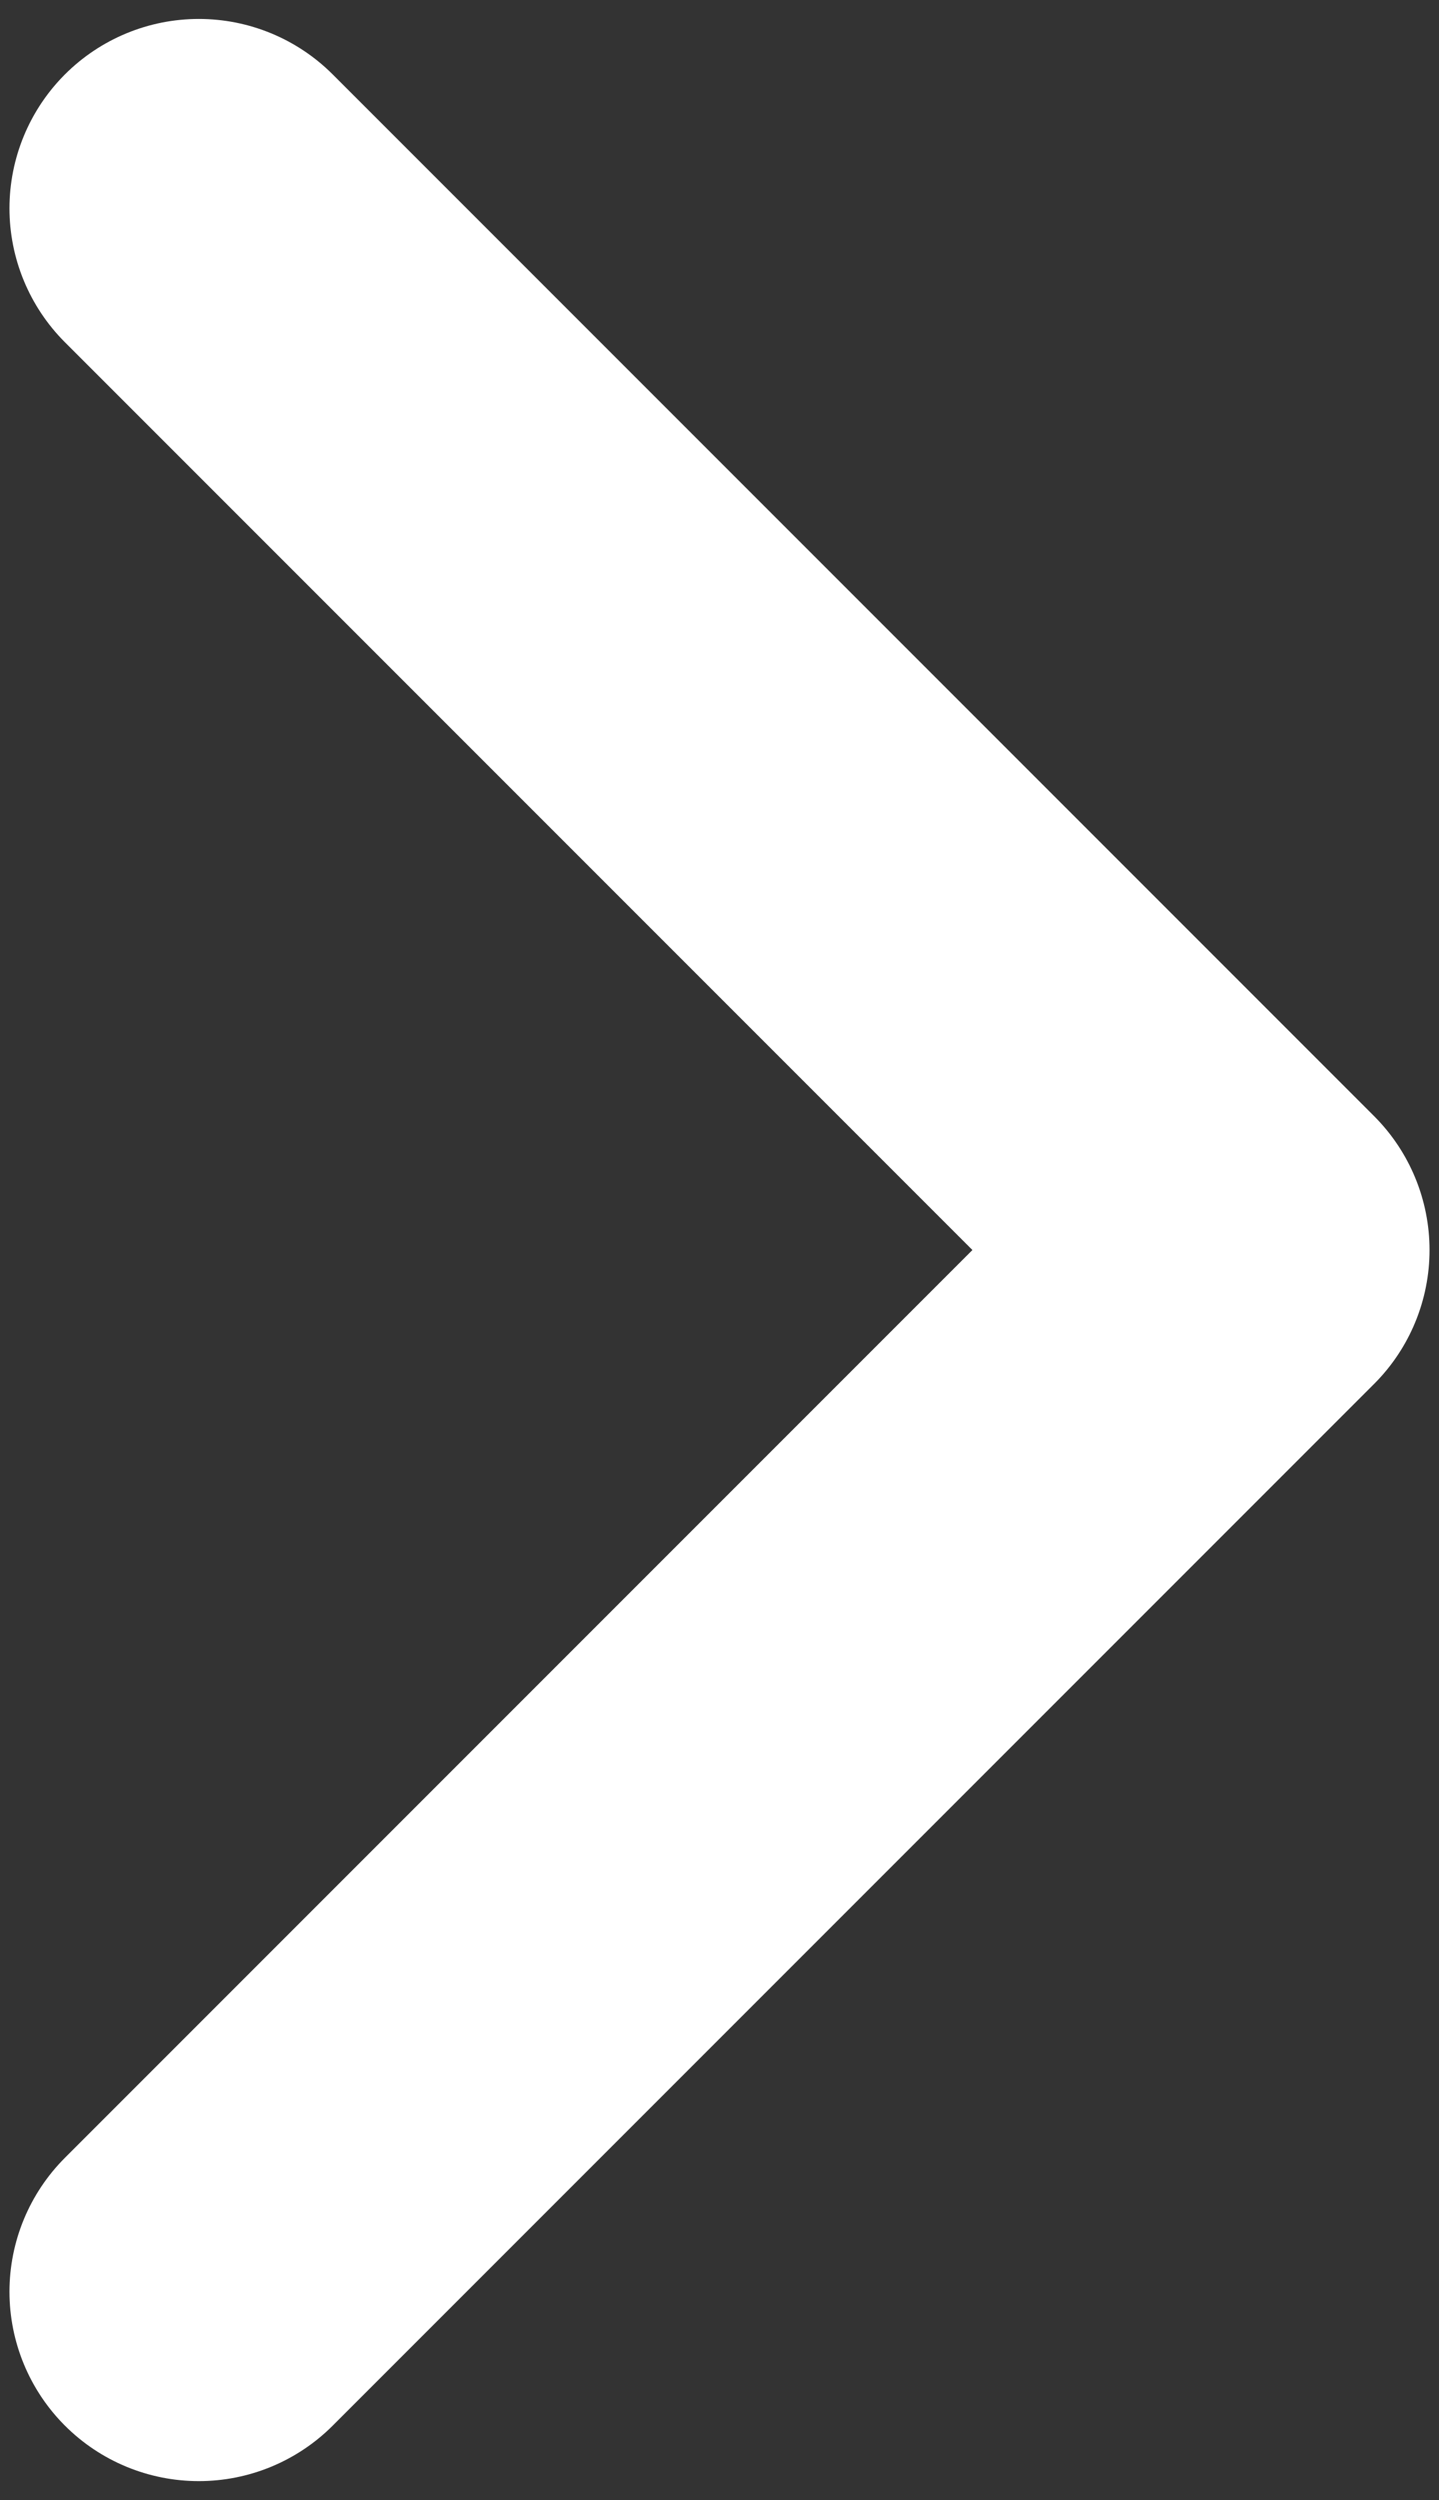 <svg width="19" height="33" viewBox="0 0 19 33" fill="none" xmlns="http://www.w3.org/2000/svg">
<rect x="0" y="0" width="19" height="33" fill="#333333" stroke="none"/>
<path d="M2.625 30.25L16.375 16.5L2.625 2.75" stroke="white" stroke-width="5" stroke-linecap="round" stroke-linejoin="round"/>
</svg>
